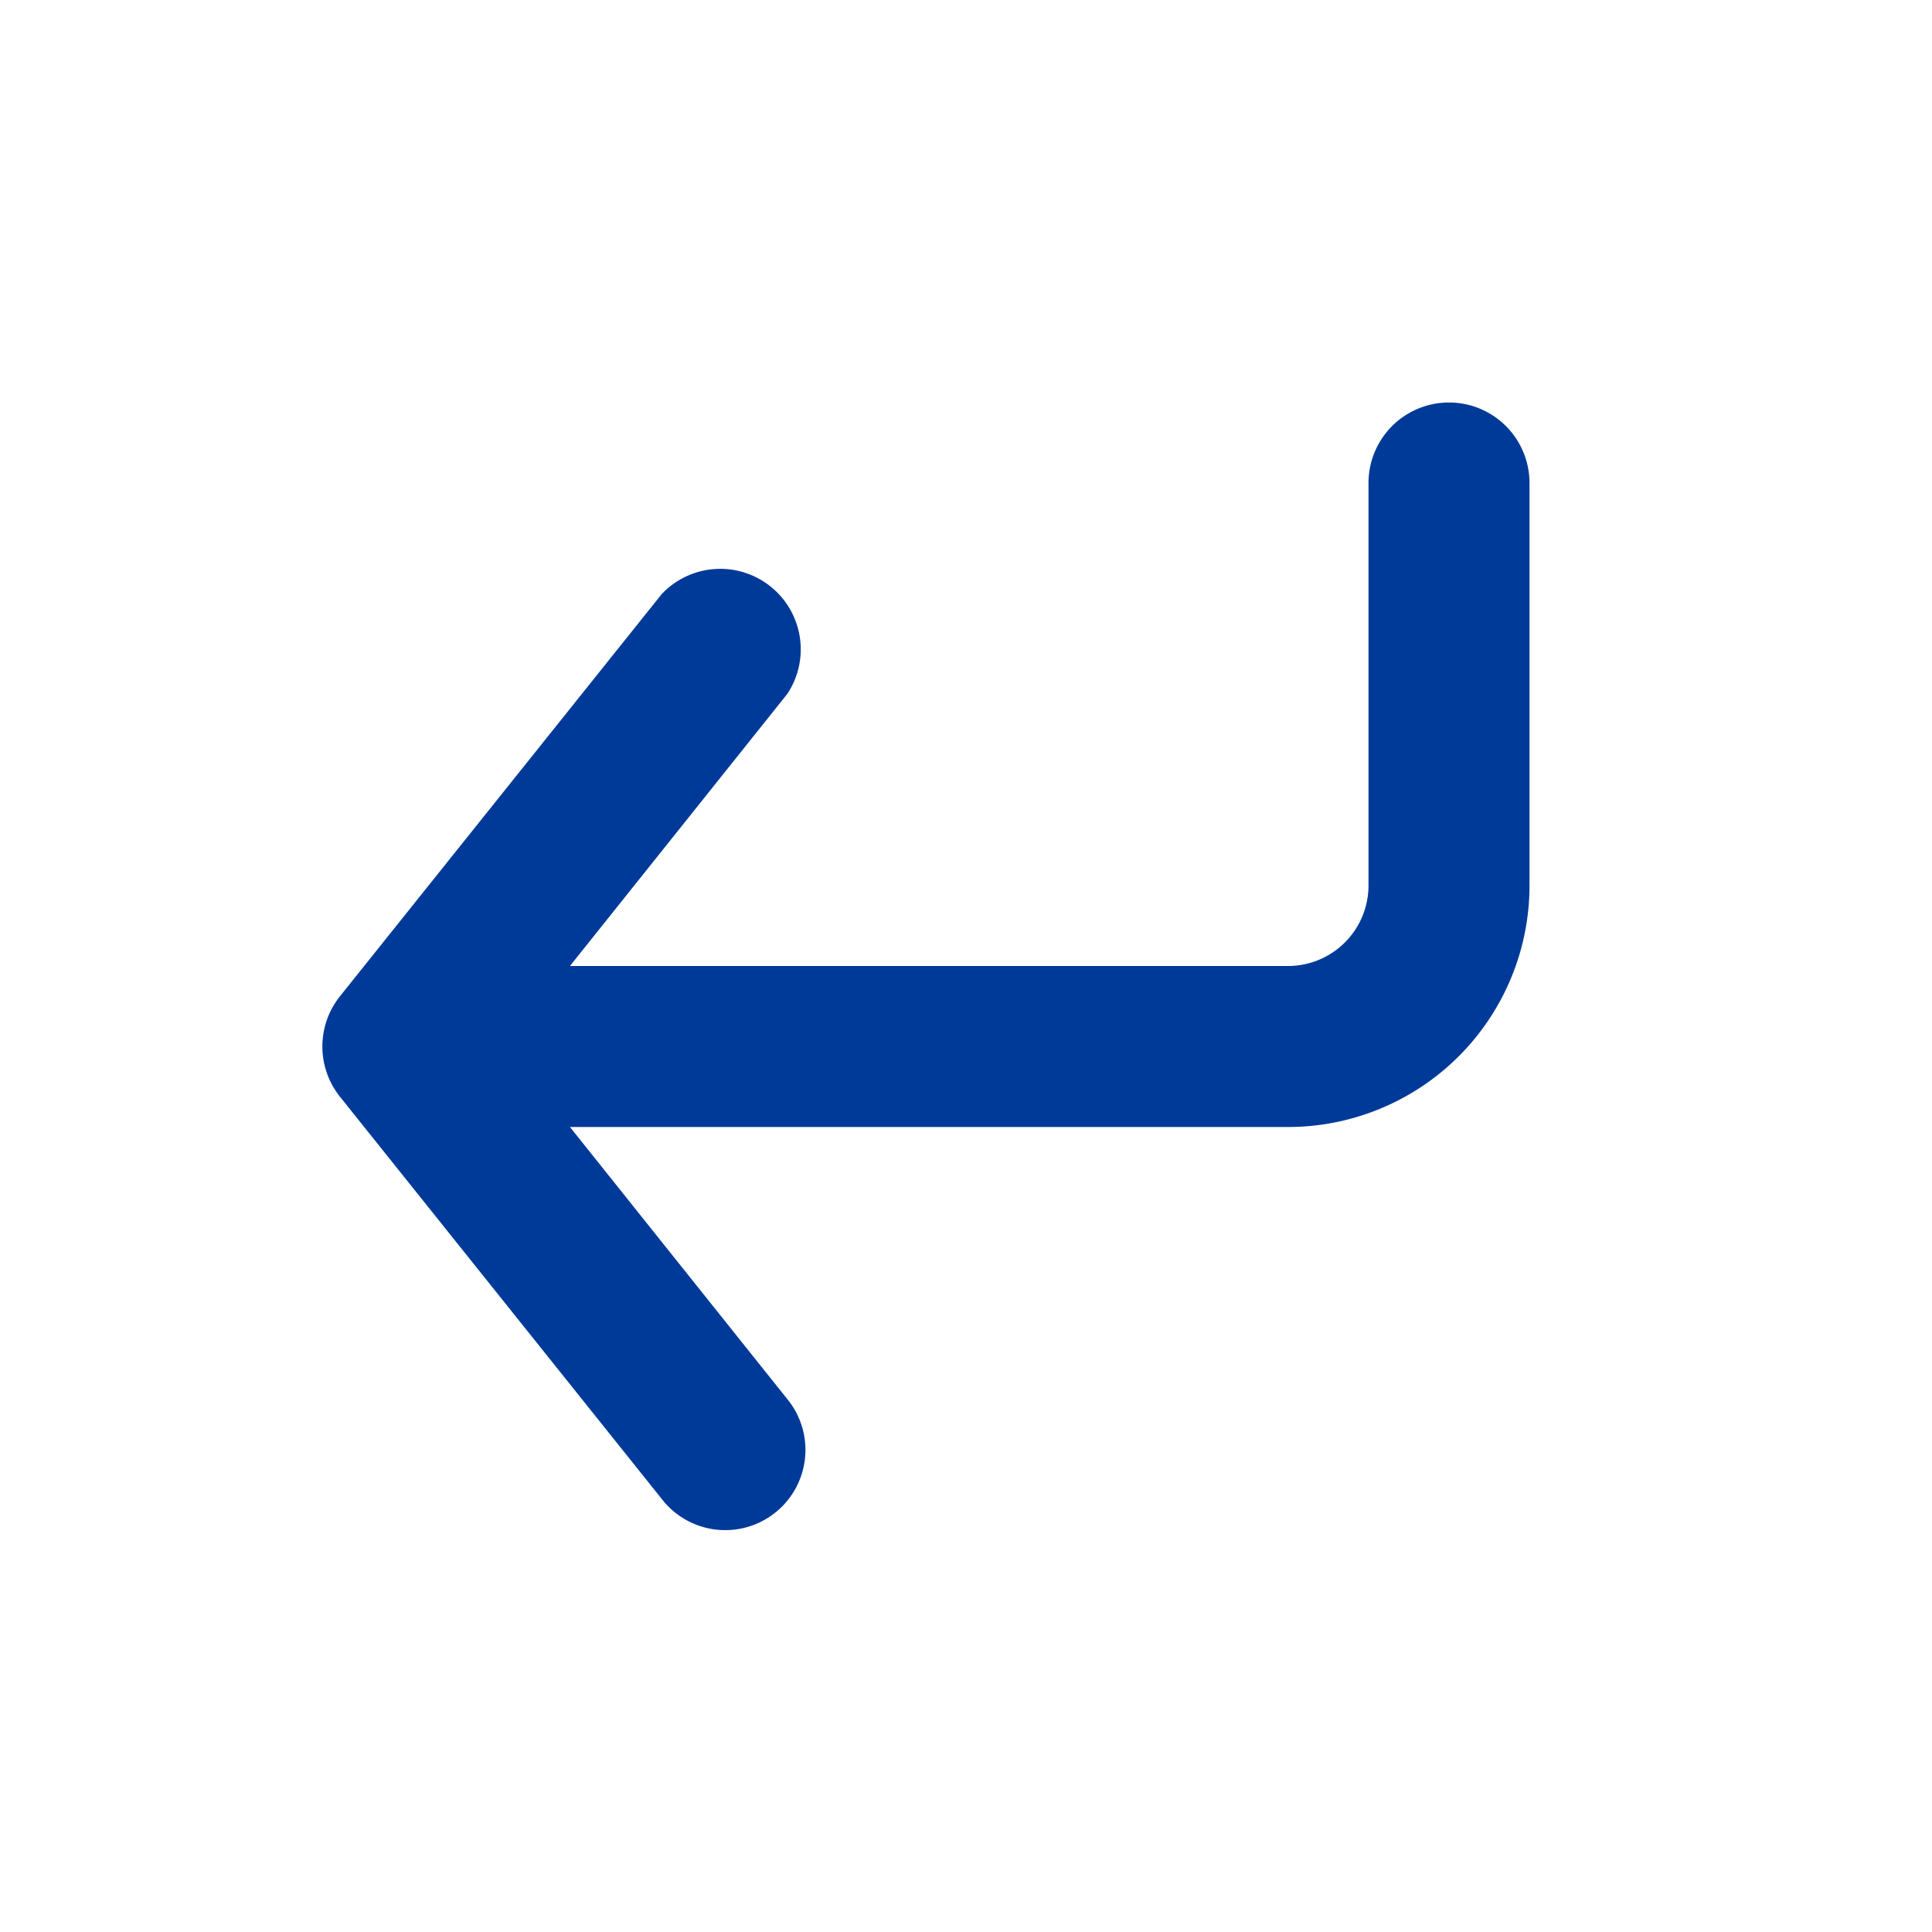 <svg xmlns="http://www.w3.org/2000/svg" xmlns:xlink="http://www.w3.org/1999/xlink" width="48" height="48" viewBox="0 0 48 48">
  <defs>
    <clipPath id="clip-path">
      <rect id="Rectangle_8" data-name="Rectangle 8" width="48" height="48" fill="#003a99"/>
    </clipPath>
  </defs>
  <g id="Mask_Group_56" data-name="Mask Group 56" clip-path="url(#clip-path)">
    <g id="Layer_2" data-name="Layer 2">
      <g id="corner-down-right">
        <rect id="Rectangle_151" data-name="Rectangle 151" width="48" height="48" transform="translate(0 48) rotate(-90)" fill="#003a99" opacity="0"/>
        <path id="Path_483" data-name="Path 483" d="M10.431,24.76l8-10a2,2,0,0,1,3.12,2.48L16.151,24h17.84a2,2,0,0,0,2-2V12a2,2,0,0,1,4,0V22a6,6,0,0,1-6,6H16.151l5.4,6.76a1.993,1.993,0,1,1-3.12,2.48l-8-10a2,2,0,0,1,0-2.48Z" transform="translate(-1.991)" fill="#003a99"/>
      </g>
    </g>
  </g>
</svg>
